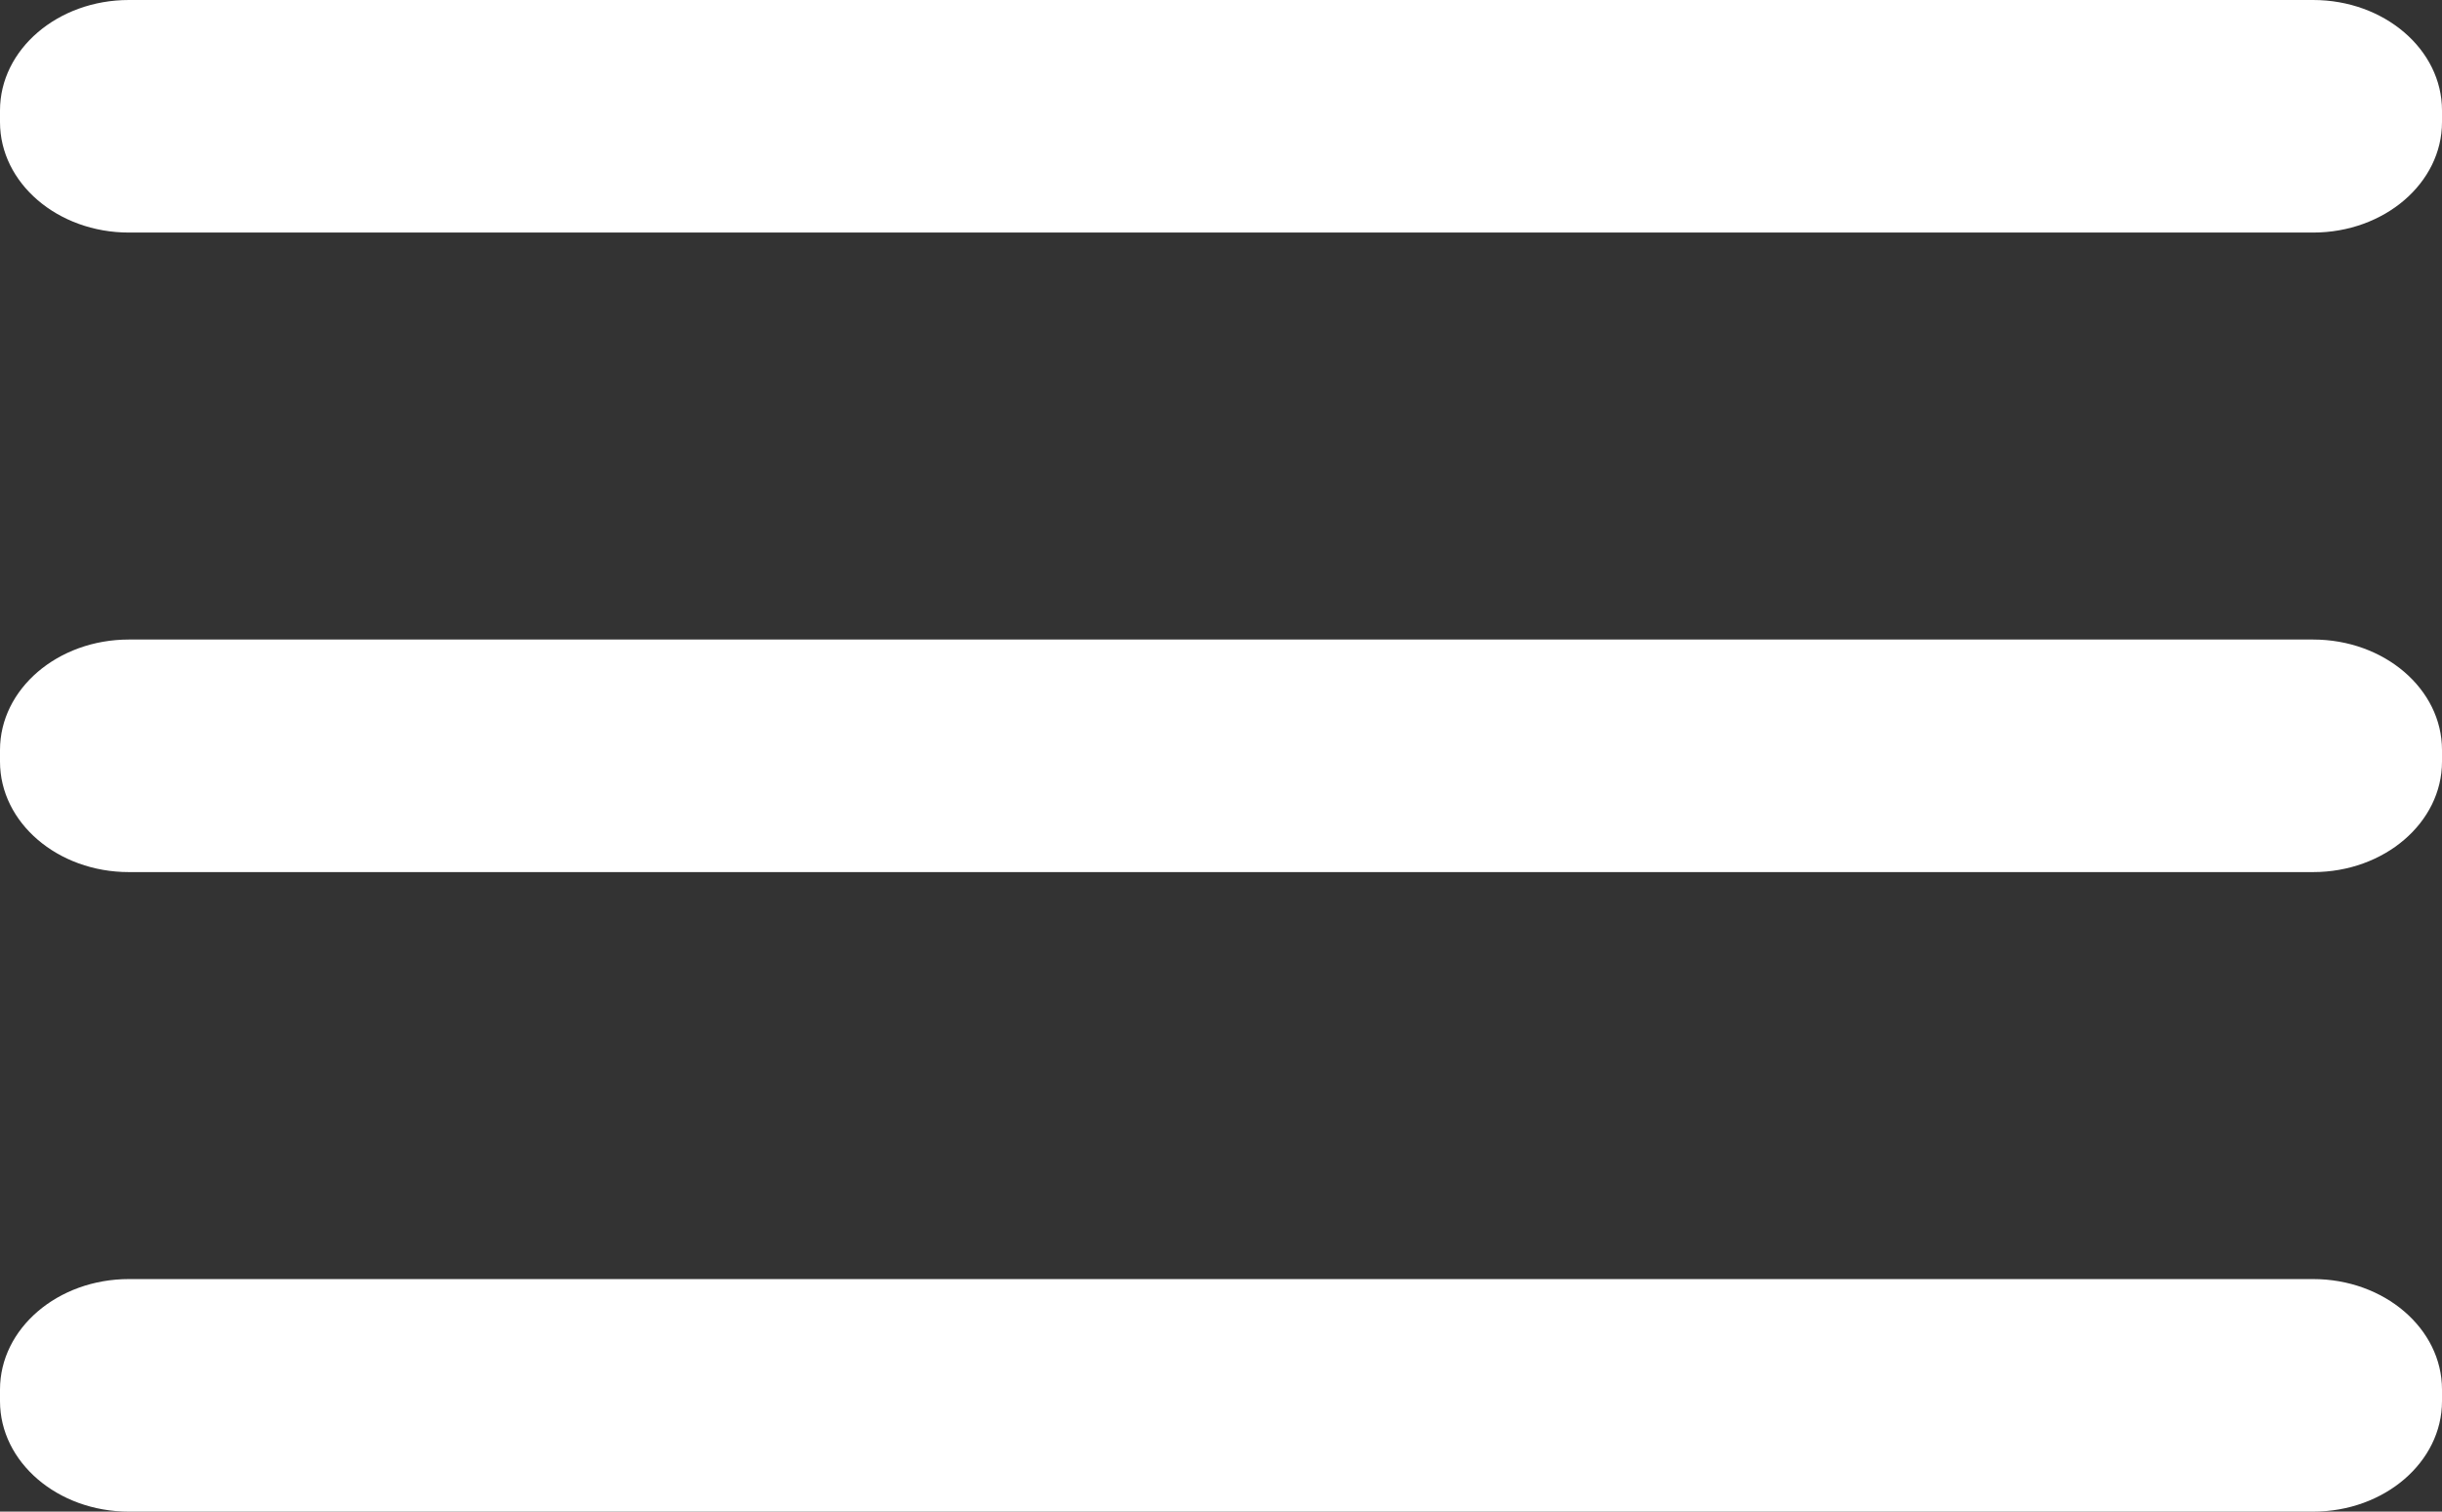 <svg width="42" height="26" viewBox="0 0 42 26" fill="none" xmlns="http://www.w3.org/2000/svg">
<rect x="0" y="0" width="42" height="26" fill="#333333" stroke="none"/>
<path d="M39.783 11H2.217C0.992 11 0 11.851 0 12.9V13.1C0 14.149 0.992 15 2.217 15H39.783C41.008 15 42 14.149 42 13.1V12.9C42 11.851 41.008 11 39.783 11Z" fill="white"/>
<path d="M39.783 22H2.217C0.992 22 0 22.851 0 23.9V24.1C0 25.149 0.992 26 2.217 26H39.783C41.008 26 42 25.149 42 24.1V23.9C42 22.851 41.008 22 39.783 22Z" fill="white"/>
<path d="M39.783 0H2.217C0.992 0 0 0.851 0 1.9V2.1C0 3.149 0.992 4 2.217 4H39.783C41.008 4 42 3.149 42 2.1V1.9C42 0.851 41.008 0 39.783 0Z" fill="white"/>
</svg>
